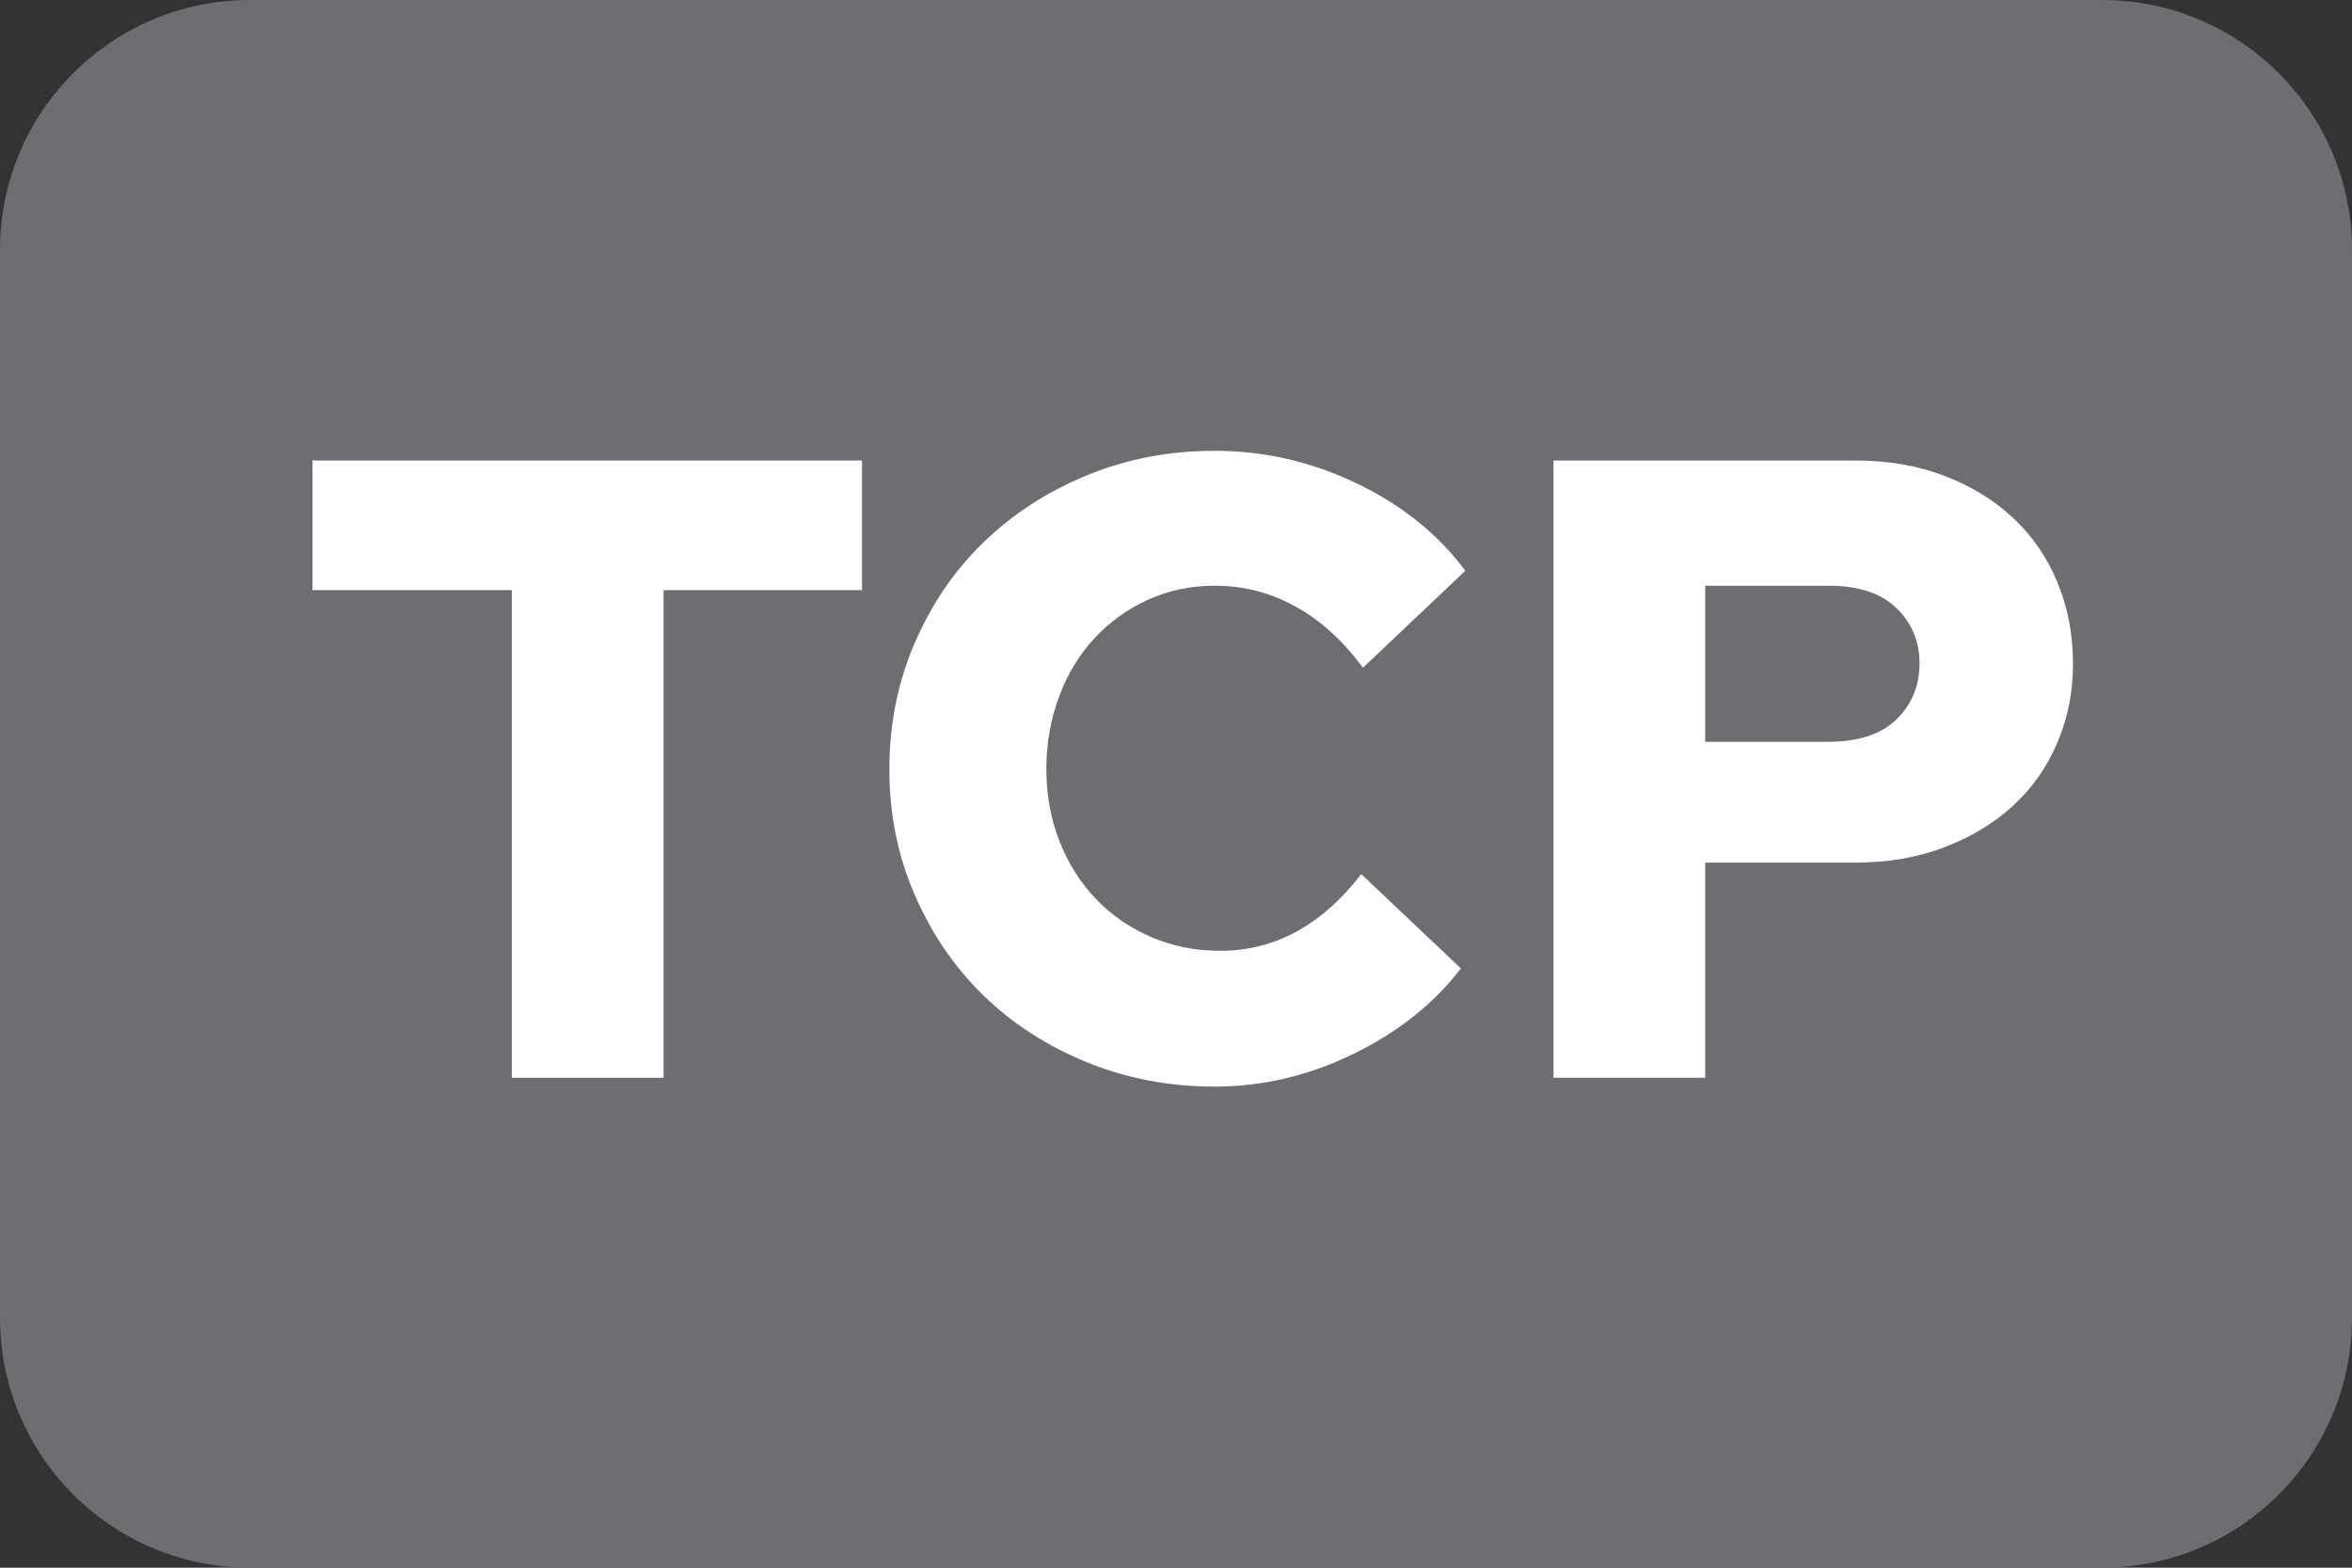 <?xml version="1.0" encoding="UTF-8"?>
<svg width="24px" height="16px" viewBox="0 0 24 16" version="1.1" xmlns="http://www.w3.org/2000/svg" xmlns:xlink="http://www.w3.org/1999/xlink">
    <rect x="0" y="0" width="24" height="16" fill="#333333" stroke="none"/>
    <title>Group 52</title>
    <g id="Network" stroke="none" stroke-width="1" fill="none" fill-rule="evenodd">
        <g id="Group-52">
            <path d="M2.55,0 L21.45,0 C22.858,-2.58705305e-16 24,1.142 24,2.55 L24,13.45 C24,14.858 22.858,16 21.45,16 L2.55,16 C1.142,16 1.72470203e-16,14.858 0,13.45 L0,2.55 C-1.72470203e-16,1.142 1.142,2.58705305e-16 2.55,0 Z" id="Rectangle-Copy-11" fill="#6C6E72"></path>
            <g id="TCP" transform="translate(3.189, 4.601)" fill="#FFFFFF" fill-rule="nonzero">
                <polygon id="Path" points="0 1.422 0 0.099 5.607 0.099 5.607 1.422 3.582 1.422 3.582 6.399 2.034 6.399 2.034 1.422"></polygon>
                <path d="M9.261,5.103 C9.543,5.103 9.804,5.037 10.044,4.905 C10.284,4.773 10.503,4.578 10.701,4.32 L11.718,5.283 C11.442,5.643 11.076,5.934 10.62,6.156 C10.164,6.378 9.693,6.489 9.207,6.489 C8.739,6.489 8.301,6.405 7.893,6.237 C7.485,6.069 7.134,5.841 6.84,5.553 C6.546,5.265 6.314,4.923 6.143,4.527 C5.971,4.131 5.886,3.705 5.886,3.249 C5.886,2.793 5.971,2.365 6.143,1.966 C6.314,1.567 6.548,1.224 6.845,0.936 C7.141,0.648 7.492,0.42 7.897,0.252 C8.303,0.084 8.739,0 9.207,0 C9.711,0 10.194,0.111 10.656,0.333 C11.118,0.555 11.487,0.852 11.763,1.224 L10.719,2.214 C10.515,1.938 10.286,1.73 10.03,1.589 C9.775,1.448 9.501,1.377 9.207,1.377 C8.961,1.377 8.733,1.425 8.523,1.521 C8.313,1.617 8.132,1.748 7.979,1.913 C7.825,2.078 7.705,2.276 7.619,2.506 C7.532,2.737 7.488,2.985 7.488,3.249 C7.488,3.513 7.533,3.759 7.623,3.987 C7.713,4.215 7.838,4.412 7.997,4.577 C8.155,4.742 8.343,4.87 8.559,4.963 C8.775,5.056 9.009,5.103 9.261,5.103 Z" id="Path"></path>
                <path d="M12.663,6.399 L12.663,0.099 L15.741,0.099 C16.077,0.099 16.381,0.151 16.654,0.257 C16.927,0.361 17.162,0.505 17.357,0.689 C17.552,0.872 17.701,1.091 17.806,1.345 C17.912,1.601 17.964,1.878 17.964,2.178 C17.964,2.46 17.912,2.725 17.806,2.974 C17.701,3.224 17.552,3.438 17.357,3.618 C17.162,3.798 16.927,3.941 16.654,4.045 C16.381,4.151 16.077,4.203 15.741,4.203 L14.211,4.203 L14.211,6.399 L12.663,6.399 Z M15.471,1.377 L14.211,1.377 L14.211,2.97 L15.462,2.97 C15.774,2.97 16.008,2.893 16.164,2.74 C16.32,2.587 16.398,2.397 16.398,2.169 C16.398,1.947 16.32,1.76 16.164,1.607 C16.008,1.454 15.777,1.377 15.471,1.377 Z" id="Shape"></path>
            </g>
        </g>
    </g>
</svg>